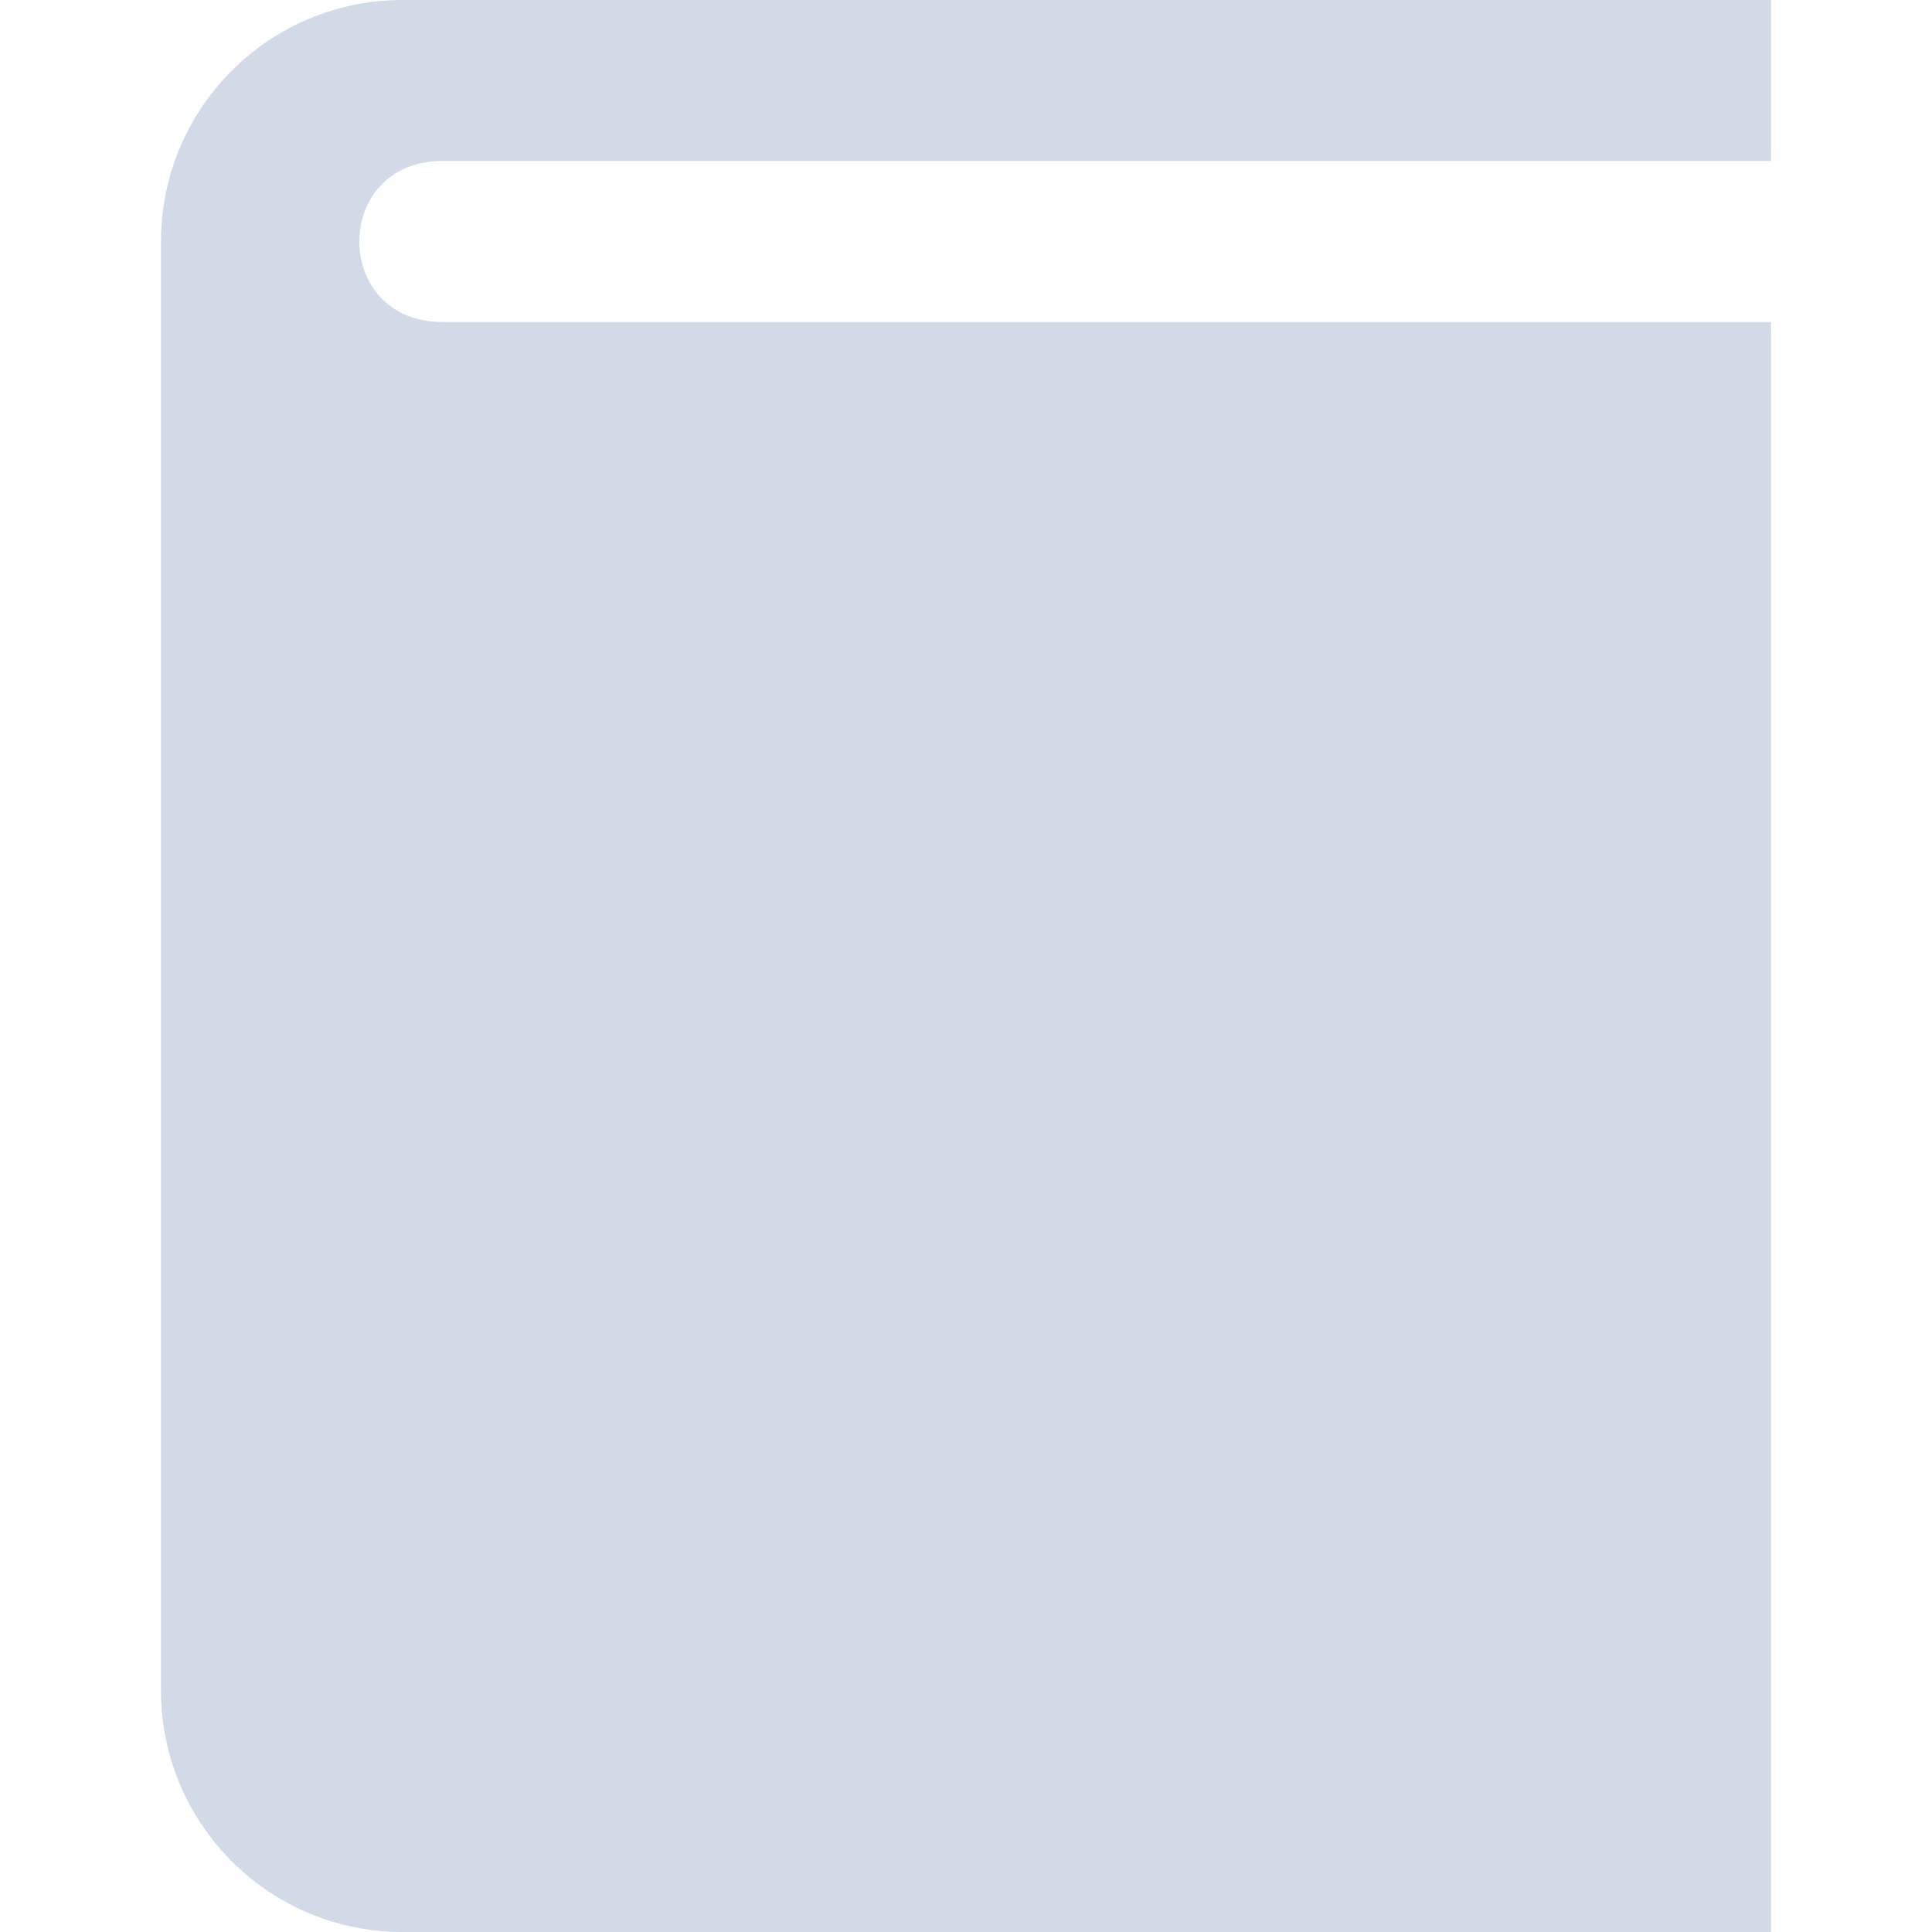<svg xmlns="http://www.w3.org/2000/svg" width="24" height="24" viewBox="0 0 24 24"><path fill='#D1DAE6' d="M5.495 4c-1.375 0-1.375-2 0-2h16.505v-2h-17c-1.657 0-3 1.343-3 3v18c0 1.657 1.343 3 3 3h17v-20h-16.505z"/></svg>